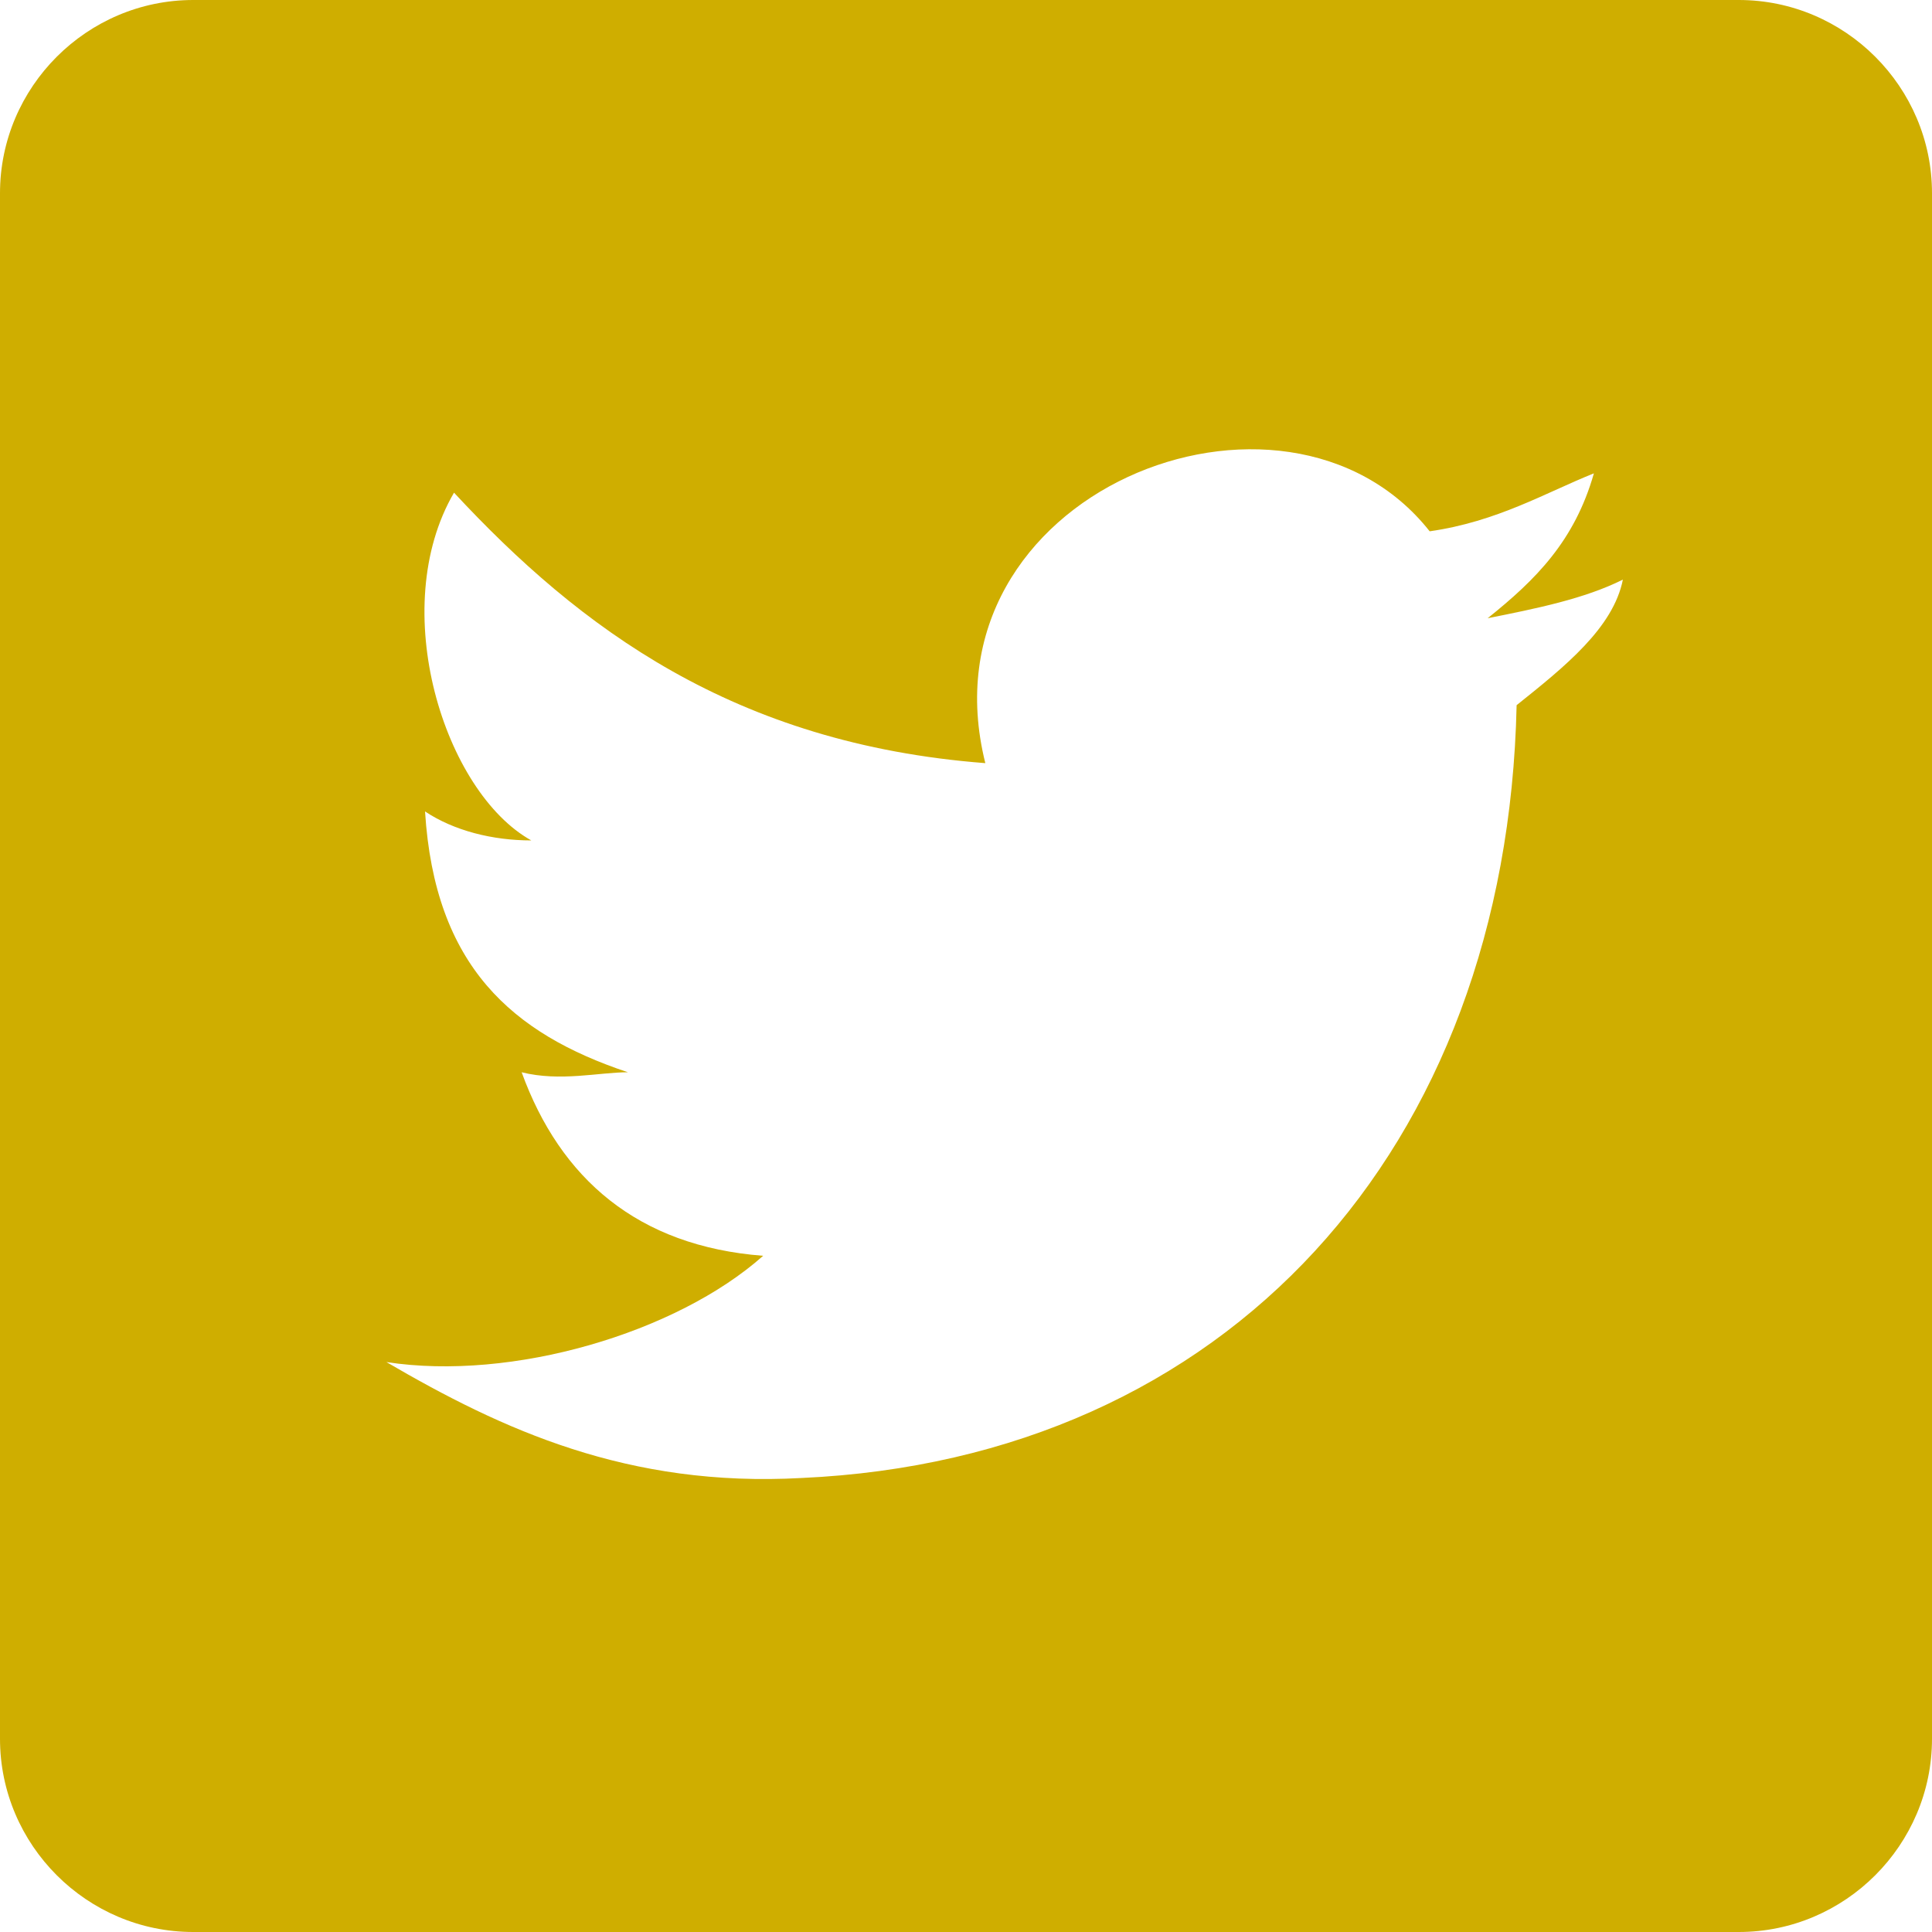<svg width="35px" height="35px" viewBox="0 0 35 35" version="1.1" xmlns="http://www.w3.org/2000/svg" xmlns:xlink="http://www.w3.org/1999/xlink">
    <!-- Generator: Sketch 48.2 (47327) - http://www.bohemiancoding.com/sketch -->
    <desc>Created with Sketch.</desc>
    <defs></defs>
    <g id="Home" stroke="none" stroke-width="1" fill="none" fill-rule="evenodd" opacity="1">
        <g id="Desktop-HD" transform="translate(-1327, -952)" fill="#CFAE00" fill-rule="nonzero">
            <g id="Footer" transform="translate(0, 932)">
                <g id="twitter-logo-on-black-background" transform="translate(1327, 20)">
                    <path d="M31.5,0 L3.5,0 C1.575,0 0,1.575 0,3.5 L0,31.5 C0,33.425 1.575,35 3.5,35 L31.5,35 C33.425,35 35,33.425 35,31.5 L35,3.5 C35,1.575 33.425,0 31.5,0 Z M27.475,12.775 C27.3,20.825 22.225,26.425 14.525,26.775 C11.375,26.95 9.1,25.9 7,24.675 C9.275,25.025 12.25,24.15 13.825,22.75 C11.55,22.575 10.15,21.35 9.45,19.425 C10.15,19.6 10.85,19.425 11.375,19.425 C9.275,18.725 7.875,17.5 7.7,14.7 C8.225,15.05 8.925,15.225 9.625,15.225 C8.05,14.35 7,11.025 8.225,8.925 C10.5,11.375 13.3,13.475 17.85,13.825 C16.625,8.925 23.275,6.3 25.9,9.625 C27.125,9.45 28,8.925 28.875,8.575 C28.525,9.8 27.825,10.5 26.95,11.2 C27.825,11.025 28.7,10.85 29.4,10.5 C29.225,11.375 28.35,12.075 27.475,12.775 Z" id="Shape"></path>
                </g>
            </g>
        </g>
    </g>
</svg>
